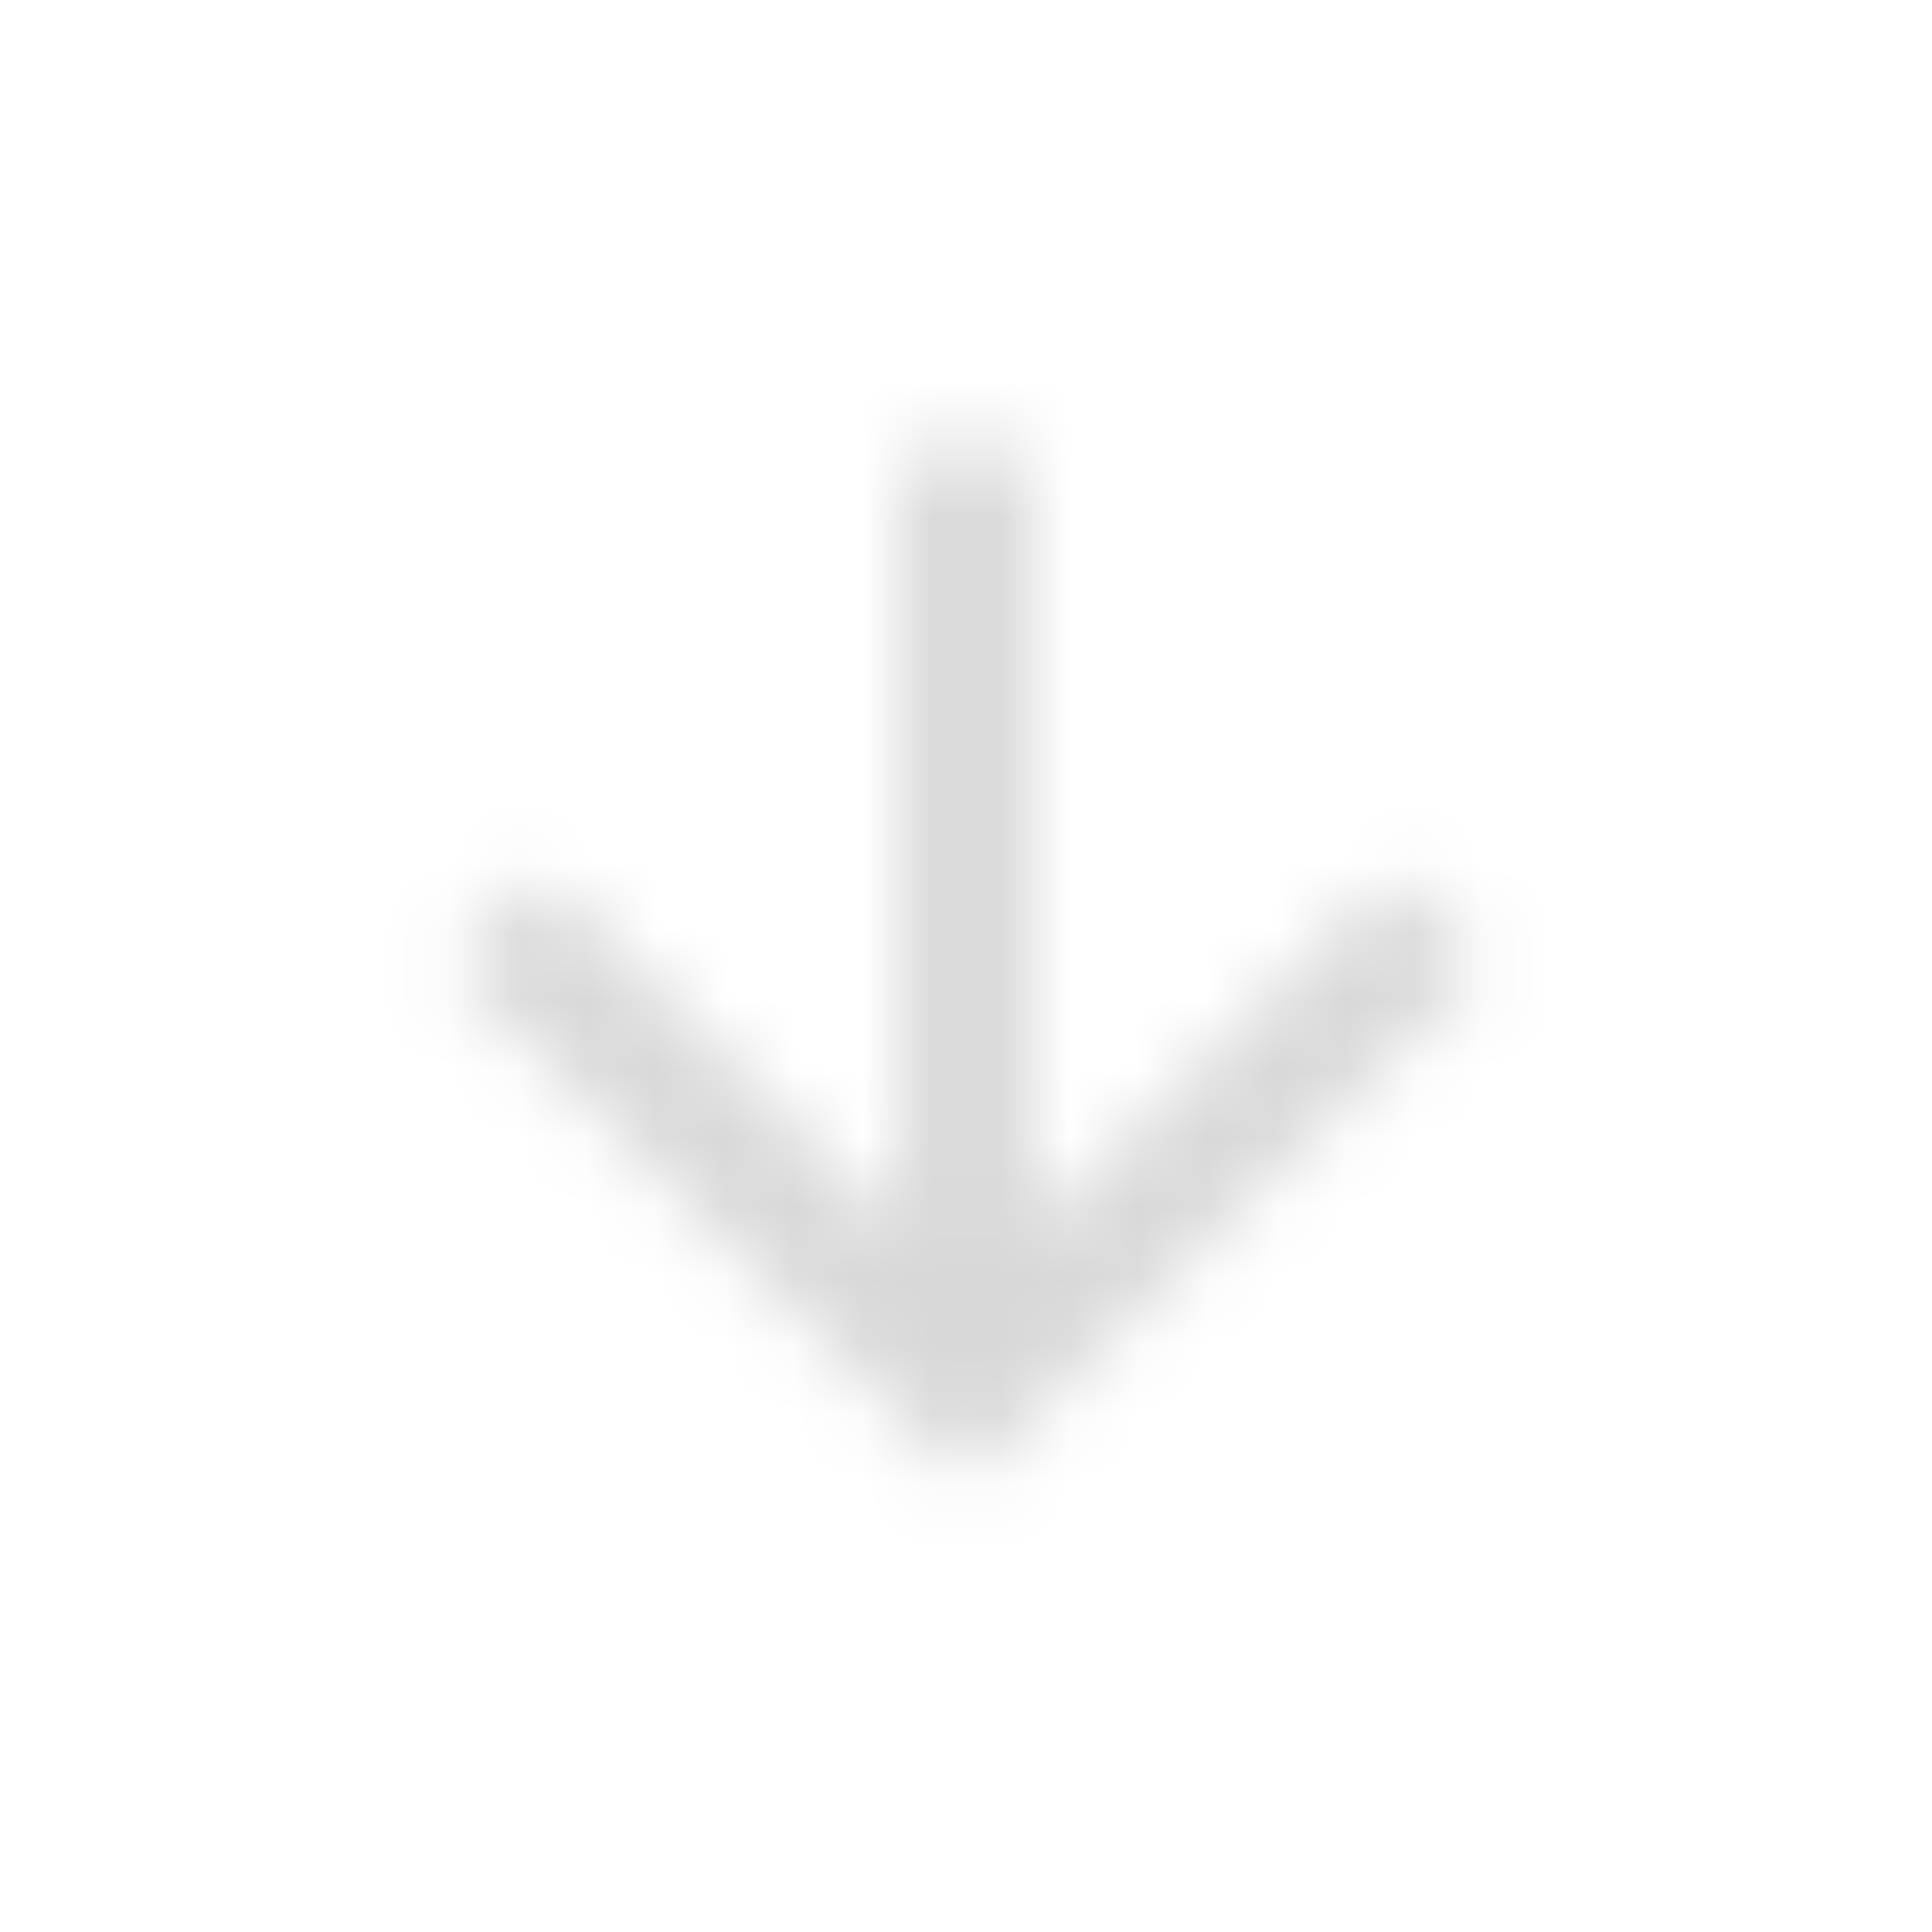 <svg width="28" height="28" viewBox="0 0 28 28" fill="none" xmlns="http://www.w3.org/2000/svg">
<mask id="mask0" mask-type="alpha" maskUnits="userSpaceOnUse" x="6" y="6" width="16" height="16">
<path fill-rule="evenodd" clip-rule="evenodd" d="M21.467 14L20.151 12.684L14.933 17.892V6.533H13.067V17.892L7.859 12.675L6.533 14L14 21.467L21.467 14Z" fill="white"/>
</mask>
<g mask="url(#mask0)">
<rect x="1.867" y="1.867" width="24.267" height="24.267" fill="#D8D8D8"/>
</g>
</svg>
